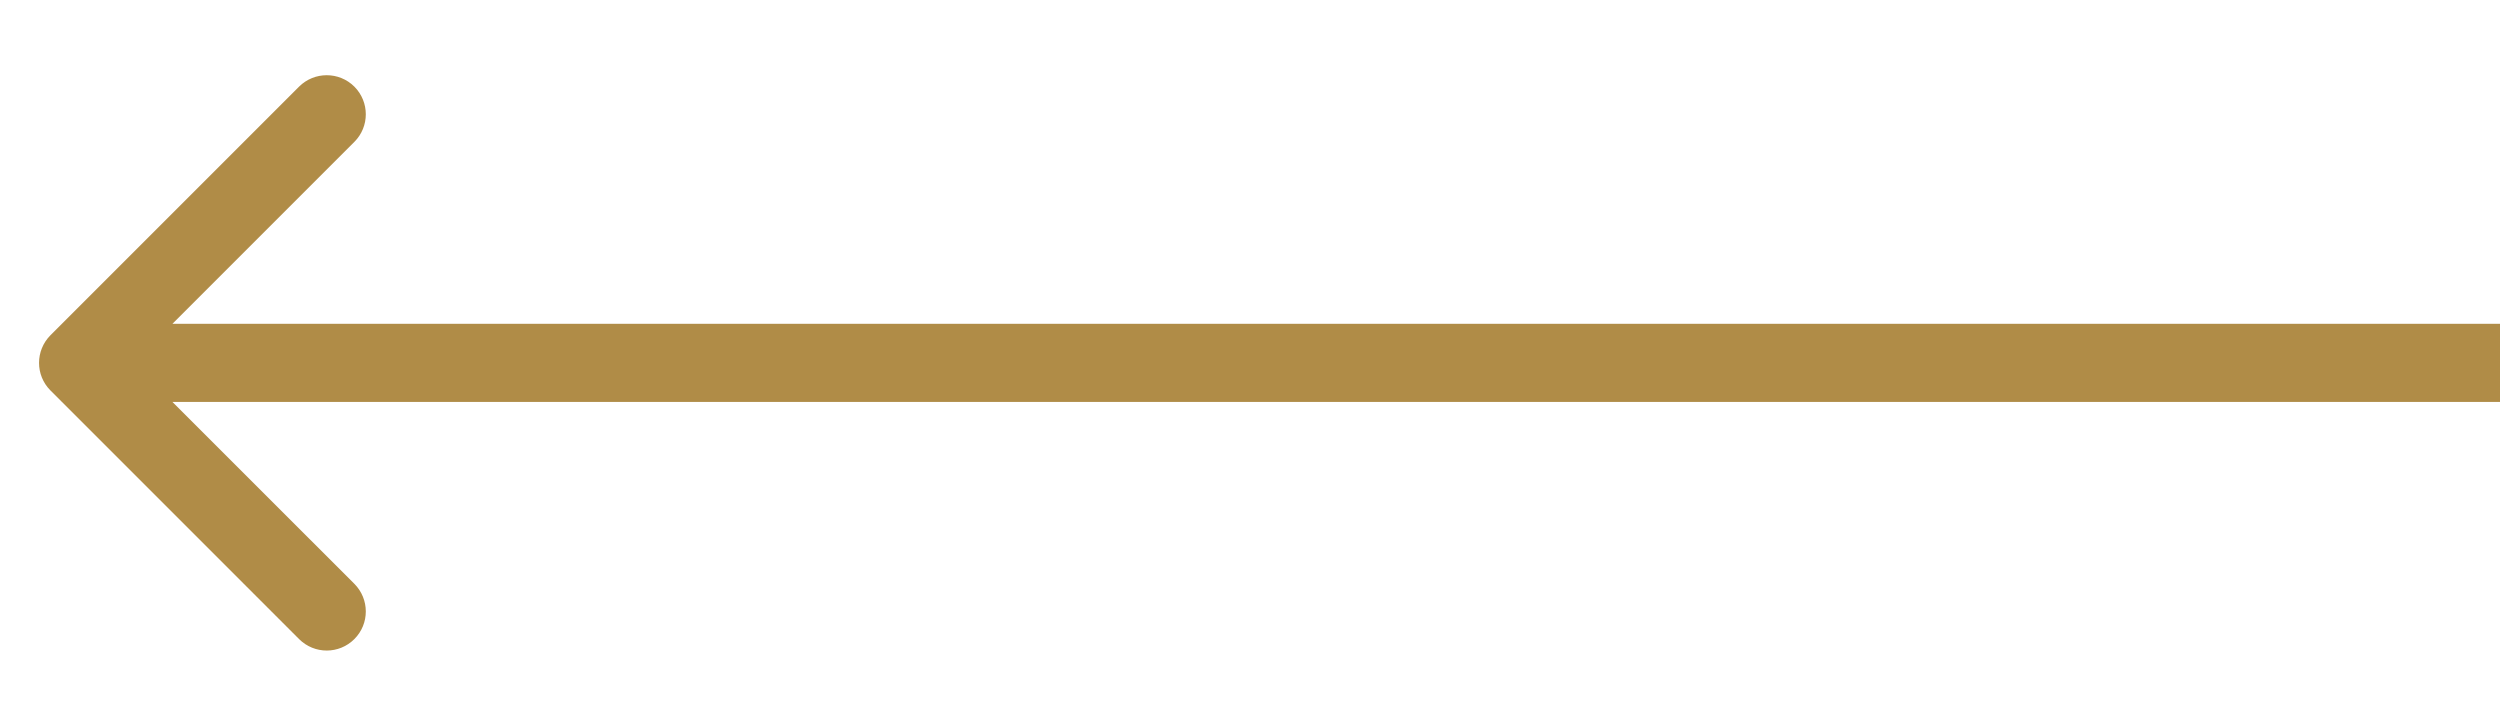 <svg width="32" height="9" viewBox="0 0 32 9" fill="none" xmlns="http://www.w3.org/2000/svg">
<path d="M0.646 4.291C0.451 4.487 0.451 4.803 0.646 4.998L3.828 8.18C4.024 8.376 4.34 8.376 4.536 8.18C4.731 7.985 4.731 7.669 4.536 7.473L1.707 4.645L4.536 1.816C4.731 1.621 4.731 1.305 4.536 1.109C4.34 0.914 4.024 0.914 3.828 1.109L0.646 4.291ZM32 4.145L1 4.145V5.145L32 5.145V4.145Z" fill="#b08c47"/>
</svg>
